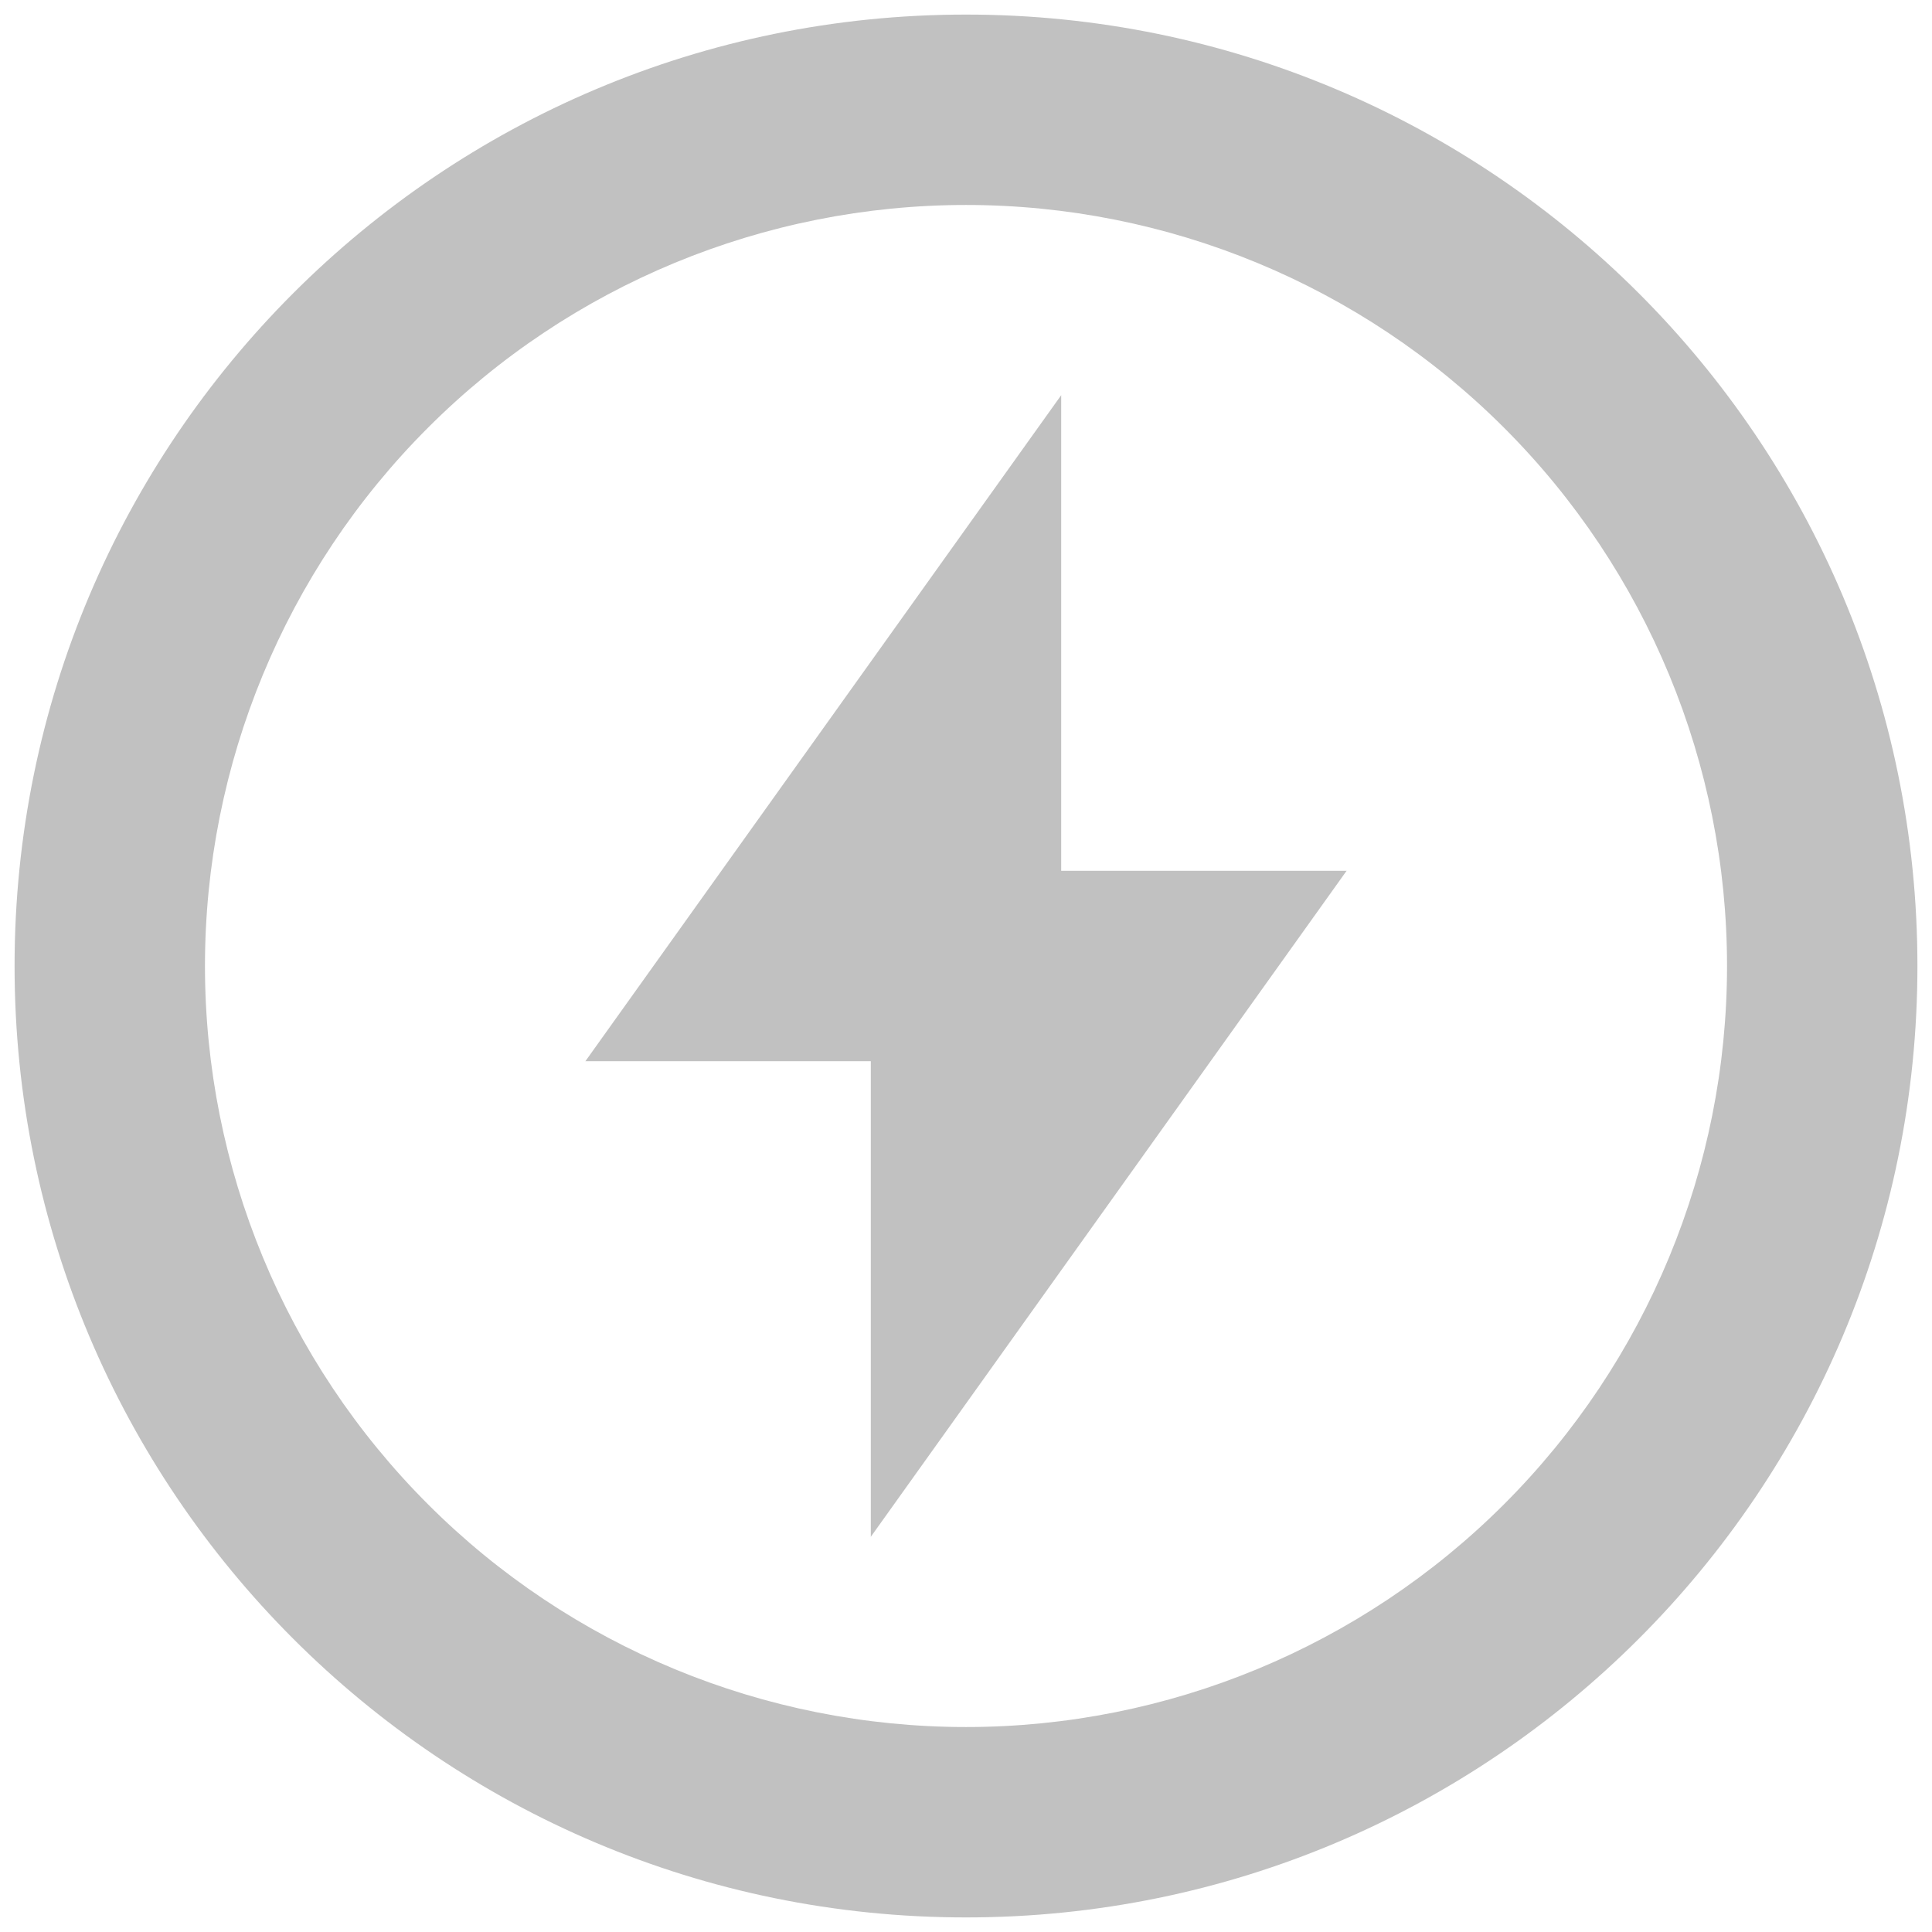 <svg
          width="11"
          height="11"
          viewBox="0 0 11 11"
          fill="none"
          xmlns="http://www.w3.org/2000/svg"
        >
  <path
            d="M5.5 10.917C2.508 10.917 0.083 8.492 0.083 5.5C0.083 2.508 2.508 0.083 5.5 0.083C8.492 0.083 10.917 2.508 10.917 5.5C10.917 8.492 8.492 10.917 5.5 10.917ZM5.5 9.833C6.649 9.833 7.751 9.377 8.564 8.564C9.377 7.751 9.833 6.649 9.833 5.5C9.833 4.351 9.377 3.249 8.564 2.436C7.751 1.623 6.649 1.167 5.5 1.167C4.351 1.167 3.248 1.623 2.436 2.436C1.623 3.249 1.167 4.351 1.167 5.5C1.167 6.649 1.623 7.751 2.436 8.564C3.248 9.377 4.351 9.833 5.5 9.833ZM6.042 4.958H7.667L4.958 8.75V6.042H3.333L6.042 2.25V4.958Z"
            fill="#C1C1C1"
          />
</svg>
